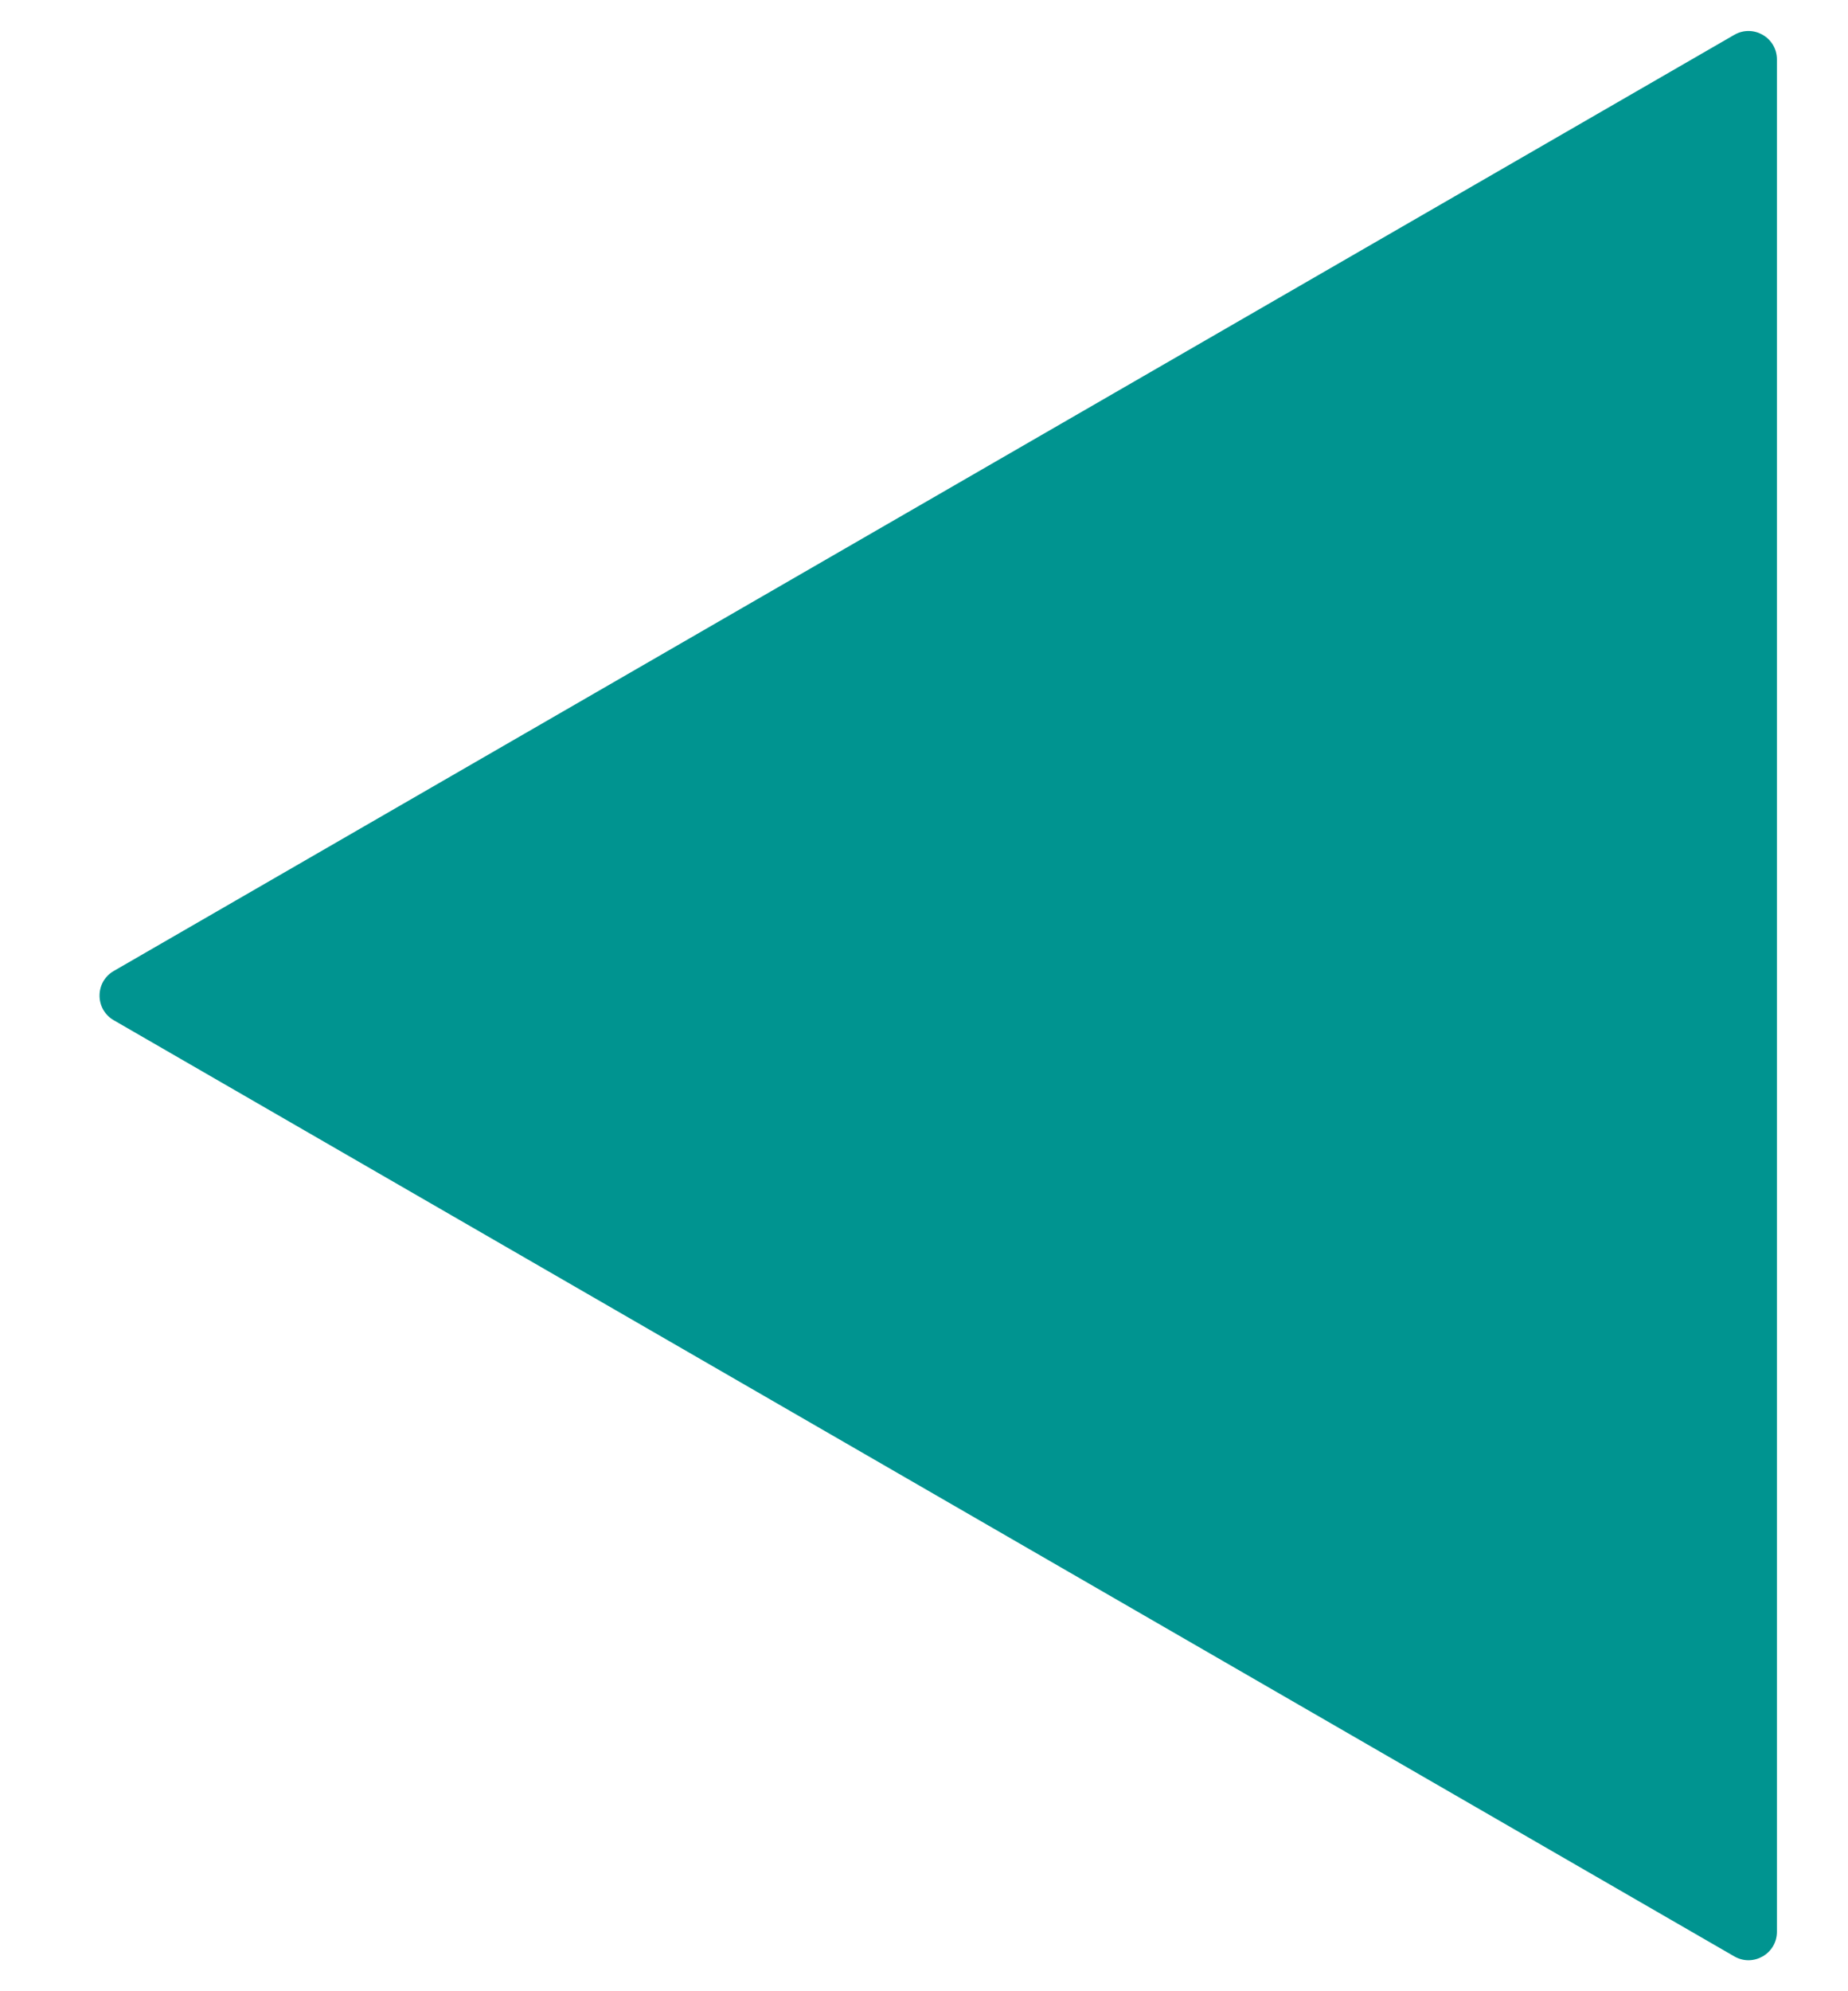 <svg width="13" height="14" viewBox="0 0 13 14" fill="none" xmlns="http://www.w3.org/2000/svg">
<path d="M0.8 7.173C0.667 7.096 0.667 6.904 0.8 6.827L12.2 0.245C12.333 0.168 12.5 0.264 12.5 0.418L12.5 13.582C12.5 13.736 12.333 13.832 12.2 13.755L0.8 7.173Z" fill="#009490"/>
</svg>
